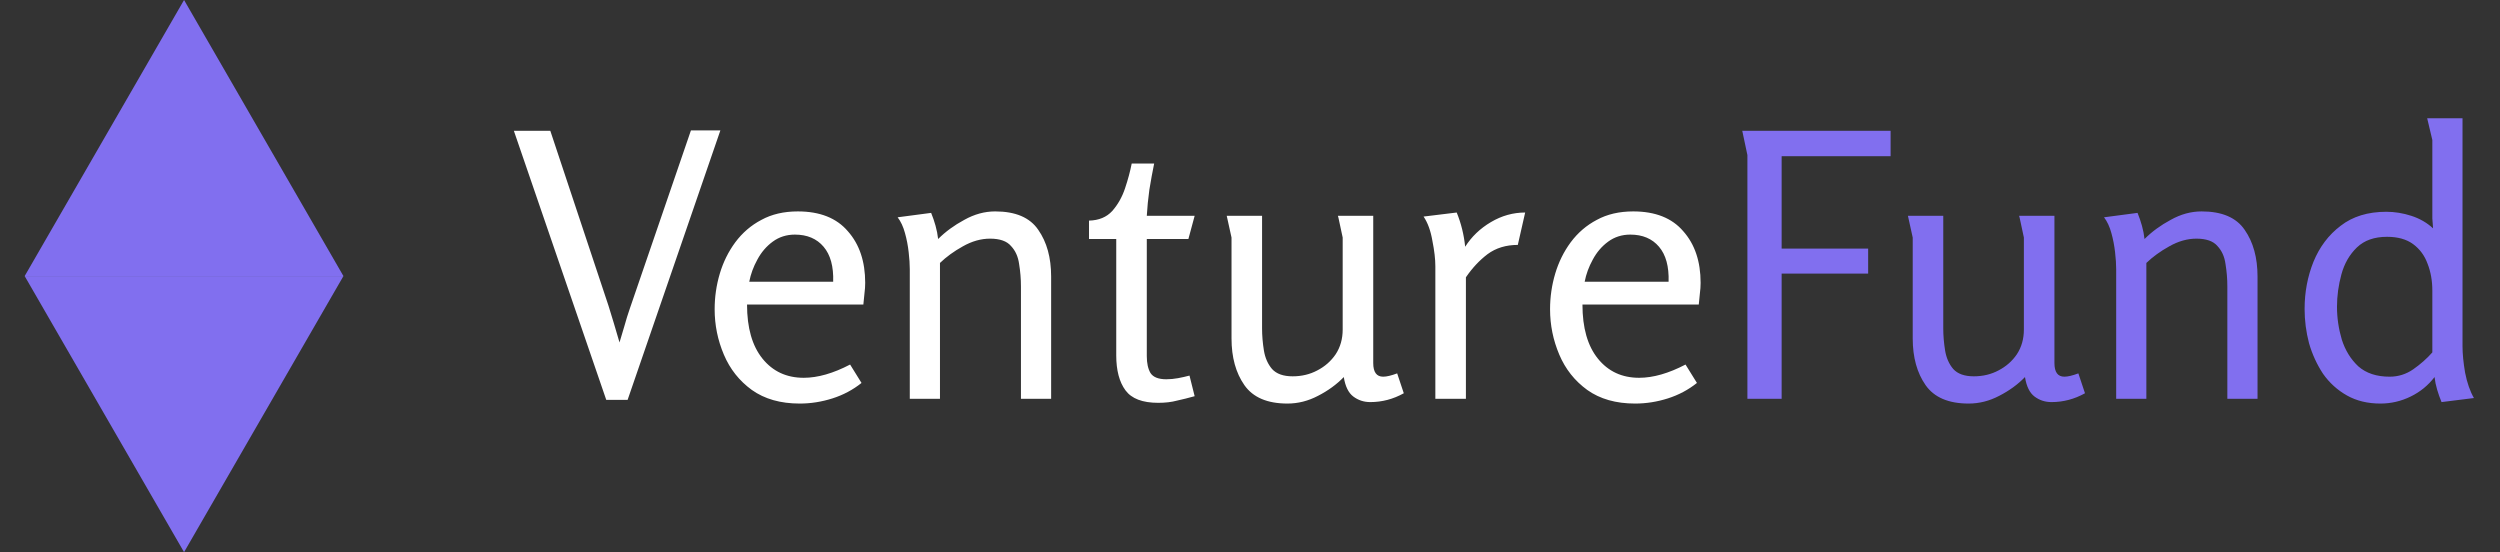 <svg width="163" height="36" viewBox="0 0 163 36" fill="none" xmlns="http://www.w3.org/2000/svg">
<rect x="0" y="0" width="163" height="36" fill="#333333" stroke="none"/>
<path d="M12 0L22.392 18H1.608L12 0Z" fill="#816FEF"/>
<path d="M12 36L1.608 18L22.392 18L12 36Z" fill="#816FEF"/>
<path d="M35.88 8.528L39.672 19.928C39.8 20.328 39.92 20.72 40.032 21.104C40.144 21.472 40.264 21.88 40.392 22.328C40.52 21.912 40.632 21.536 40.728 21.2C40.824 20.848 40.936 20.488 41.064 20.12L45.048 8.504H46.968L40.92 26.072H39.528L33.504 8.528H35.88ZM52.019 13.784C53.459 13.784 54.547 14.216 55.283 15.08C56.035 15.928 56.411 17.048 56.411 18.44C56.411 18.664 56.395 18.896 56.363 19.136C56.347 19.36 56.323 19.6 56.291 19.856H48.707C48.707 21.376 49.043 22.552 49.715 23.384C50.387 24.216 51.283 24.632 52.403 24.632C53.315 24.632 54.323 24.344 55.427 23.768L56.171 24.968C55.611 25.416 54.979 25.752 54.275 25.976C53.571 26.2 52.859 26.312 52.139 26.312C50.891 26.312 49.851 26.016 49.019 25.424C48.203 24.832 47.595 24.064 47.195 23.12C46.795 22.176 46.595 21.192 46.595 20.168C46.595 19.368 46.707 18.592 46.931 17.84C47.155 17.088 47.491 16.408 47.939 15.8C48.403 15.176 48.971 14.688 49.643 14.336C50.315 13.968 51.107 13.784 52.019 13.784ZM51.827 15.296C51.283 15.296 50.803 15.448 50.387 15.752C49.971 16.056 49.635 16.448 49.379 16.928C49.123 17.392 48.947 17.872 48.851 18.368H54.323C54.355 17.376 54.147 16.616 53.699 16.088C53.251 15.56 52.627 15.296 51.827 15.296ZM60.71 13.88C60.822 14.152 60.918 14.432 60.998 14.72C61.078 15.008 61.134 15.296 61.166 15.584C61.646 15.104 62.214 14.688 62.87 14.336C63.526 13.968 64.198 13.784 64.886 13.784C66.214 13.784 67.15 14.184 67.694 14.984C68.254 15.784 68.534 16.8 68.534 18.032V26H66.566V18.68C66.566 18.184 66.526 17.696 66.446 17.216C66.382 16.736 66.206 16.344 65.918 16.04C65.646 15.72 65.19 15.56 64.55 15.56C63.958 15.56 63.366 15.728 62.774 16.064C62.198 16.384 61.702 16.744 61.286 17.144V26H59.318V17.552C59.318 17.232 59.294 16.864 59.246 16.448C59.198 16.016 59.118 15.6 59.006 15.2C58.894 14.784 58.734 14.44 58.526 14.168L60.71 13.88ZM75.251 10.664C75.139 11.208 75.035 11.776 74.939 12.368C74.859 12.944 74.803 13.512 74.771 14.072H77.891L77.483 15.584H74.771V23.216C74.771 23.68 74.851 24.048 75.011 24.32C75.187 24.592 75.531 24.728 76.043 24.728C76.299 24.728 76.555 24.704 76.811 24.656C77.067 24.608 77.315 24.552 77.555 24.488L77.891 25.832C77.491 25.944 77.107 26.04 76.739 26.12C76.387 26.216 75.979 26.264 75.515 26.264C74.491 26.264 73.779 25.992 73.379 25.448C72.979 24.904 72.779 24.144 72.779 23.168V15.584H71.003V14.384C71.643 14.368 72.147 14.16 72.515 13.76C72.883 13.344 73.163 12.848 73.355 12.272C73.547 11.696 73.691 11.16 73.787 10.664H75.251ZM82.287 14.072V21.416C82.287 21.88 82.327 22.36 82.407 22.856C82.487 23.336 82.663 23.736 82.935 24.056C83.223 24.376 83.671 24.536 84.279 24.536C84.871 24.536 85.407 24.408 85.887 24.152C86.383 23.896 86.783 23.544 87.087 23.096C87.391 22.632 87.543 22.096 87.543 21.488V15.488C87.543 15.472 87.519 15.36 87.471 15.152C87.423 14.928 87.375 14.704 87.327 14.48C87.279 14.24 87.247 14.104 87.231 14.072H89.535V23.672C89.535 24.264 89.751 24.56 90.183 24.56C90.407 24.56 90.711 24.488 91.095 24.344L91.527 25.64C90.839 26.024 90.111 26.216 89.343 26.216C88.927 26.216 88.559 26.096 88.239 25.856C87.919 25.616 87.711 25.192 87.615 24.584C87.151 25.064 86.591 25.472 85.935 25.808C85.295 26.144 84.631 26.312 83.943 26.312C82.631 26.312 81.695 25.912 81.135 25.112C80.575 24.312 80.295 23.296 80.295 22.064V15.488L79.983 14.072H82.287ZM94.977 13.856C95.265 14.56 95.449 15.304 95.529 16.088C95.945 15.432 96.505 14.896 97.209 14.48C97.913 14.064 98.657 13.856 99.441 13.856L98.961 15.968C98.193 15.968 97.537 16.168 96.993 16.568C96.465 16.968 95.993 17.472 95.577 18.08V26H93.585V17.36C93.585 16.896 93.521 16.344 93.393 15.704C93.281 15.048 93.089 14.52 92.817 14.12L94.977 13.856ZM106.488 13.784C107.928 13.784 109.016 14.216 109.752 15.08C110.504 15.928 110.88 17.048 110.88 18.44C110.88 18.664 110.864 18.896 110.832 19.136C110.816 19.36 110.792 19.6 110.76 19.856H103.176C103.176 21.376 103.512 22.552 104.184 23.384C104.856 24.216 105.752 24.632 106.872 24.632C107.784 24.632 108.792 24.344 109.896 23.768L110.64 24.968C110.08 25.416 109.448 25.752 108.744 25.976C108.04 26.2 107.328 26.312 106.608 26.312C105.36 26.312 104.32 26.016 103.488 25.424C102.672 24.832 102.064 24.064 101.664 23.12C101.264 22.176 101.064 21.192 101.064 20.168C101.064 19.368 101.176 18.592 101.4 17.84C101.624 17.088 101.96 16.408 102.408 15.8C102.872 15.176 103.44 14.688 104.112 14.336C104.784 13.968 105.576 13.784 106.488 13.784ZM106.296 15.296C105.752 15.296 105.272 15.448 104.856 15.752C104.44 16.056 104.104 16.448 103.848 16.928C103.592 17.392 103.416 17.872 103.32 18.368H108.792C108.824 17.376 108.616 16.616 108.168 16.088C107.72 15.56 107.096 15.296 106.296 15.296Z" fill="white"/>
<path d="M113.595 8.528H123.267V10.184H116.163V16.208H121.803V17.84H116.163V26H113.931V10.112L113.595 8.528ZM126.701 14.072V21.416C126.701 21.88 126.741 22.36 126.821 22.856C126.901 23.336 127.077 23.736 127.349 24.056C127.637 24.376 128.085 24.536 128.693 24.536C129.285 24.536 129.821 24.408 130.301 24.152C130.797 23.896 131.197 23.544 131.501 23.096C131.805 22.632 131.957 22.096 131.957 21.488V15.488C131.957 15.472 131.933 15.36 131.885 15.152C131.837 14.928 131.789 14.704 131.741 14.48C131.693 14.24 131.661 14.104 131.645 14.072H133.949V23.672C133.949 24.264 134.165 24.56 134.597 24.56C134.821 24.56 135.125 24.488 135.509 24.344L135.941 25.64C135.253 26.024 134.525 26.216 133.757 26.216C133.341 26.216 132.973 26.096 132.653 25.856C132.333 25.616 132.125 25.192 132.029 24.584C131.565 25.064 131.005 25.472 130.349 25.808C129.709 26.144 129.045 26.312 128.357 26.312C127.045 26.312 126.109 25.912 125.549 25.112C124.989 24.312 124.709 23.296 124.709 22.064V15.488L124.397 14.072H126.701ZM139.367 13.88C139.479 14.152 139.575 14.432 139.655 14.72C139.735 15.008 139.791 15.296 139.823 15.584C140.303 15.104 140.871 14.688 141.527 14.336C142.183 13.968 142.855 13.784 143.543 13.784C144.871 13.784 145.807 14.184 146.351 14.984C146.911 15.784 147.191 16.8 147.191 18.032V26H145.223V18.68C145.223 18.184 145.183 17.696 145.103 17.216C145.039 16.736 144.863 16.344 144.575 16.04C144.303 15.72 143.847 15.56 143.207 15.56C142.615 15.56 142.023 15.728 141.431 16.064C140.855 16.384 140.359 16.744 139.943 17.144V26H137.975V17.552C137.975 17.232 137.951 16.864 137.903 16.448C137.855 16.016 137.775 15.6 137.663 15.2C137.551 14.784 137.391 14.44 137.183 14.168L139.367 13.88ZM155.588 13.808C156.132 13.808 156.676 13.896 157.22 14.072C157.764 14.248 158.236 14.52 158.636 14.888C158.62 14.664 158.604 14.448 158.588 14.24C158.588 14.016 158.588 13.8 158.588 13.592V9.128L158.252 7.712H160.556V22.568C160.556 23.064 160.612 23.64 160.724 24.296C160.852 24.952 161.044 25.504 161.3 25.952L159.188 26.216C159.076 25.944 158.98 25.672 158.9 25.4C158.82 25.128 158.764 24.856 158.732 24.584C158.316 25.128 157.796 25.552 157.172 25.856C156.548 26.16 155.892 26.312 155.204 26.312C154.372 26.312 153.644 26.136 153.02 25.784C152.396 25.432 151.876 24.96 151.46 24.368C151.06 23.76 150.756 23.096 150.548 22.376C150.356 21.64 150.26 20.896 150.26 20.144C150.26 19.056 150.452 18.032 150.836 17.072C151.236 16.096 151.828 15.312 152.612 14.72C153.396 14.112 154.388 13.808 155.588 13.808ZM155.636 15.44C154.804 15.44 154.148 15.672 153.668 16.136C153.188 16.6 152.852 17.184 152.66 17.888C152.468 18.592 152.372 19.296 152.372 20C152.372 20.72 152.476 21.432 152.684 22.136C152.908 22.84 153.268 23.424 153.764 23.888C154.276 24.336 154.956 24.56 155.804 24.56C156.364 24.56 156.876 24.4 157.34 24.08C157.82 23.744 158.236 23.376 158.588 22.976V18.944C158.588 18.304 158.484 17.72 158.276 17.192C158.084 16.664 157.772 16.24 157.34 15.92C156.908 15.6 156.34 15.44 155.636 15.44Z" fill="#816FEF"/>
</svg>
